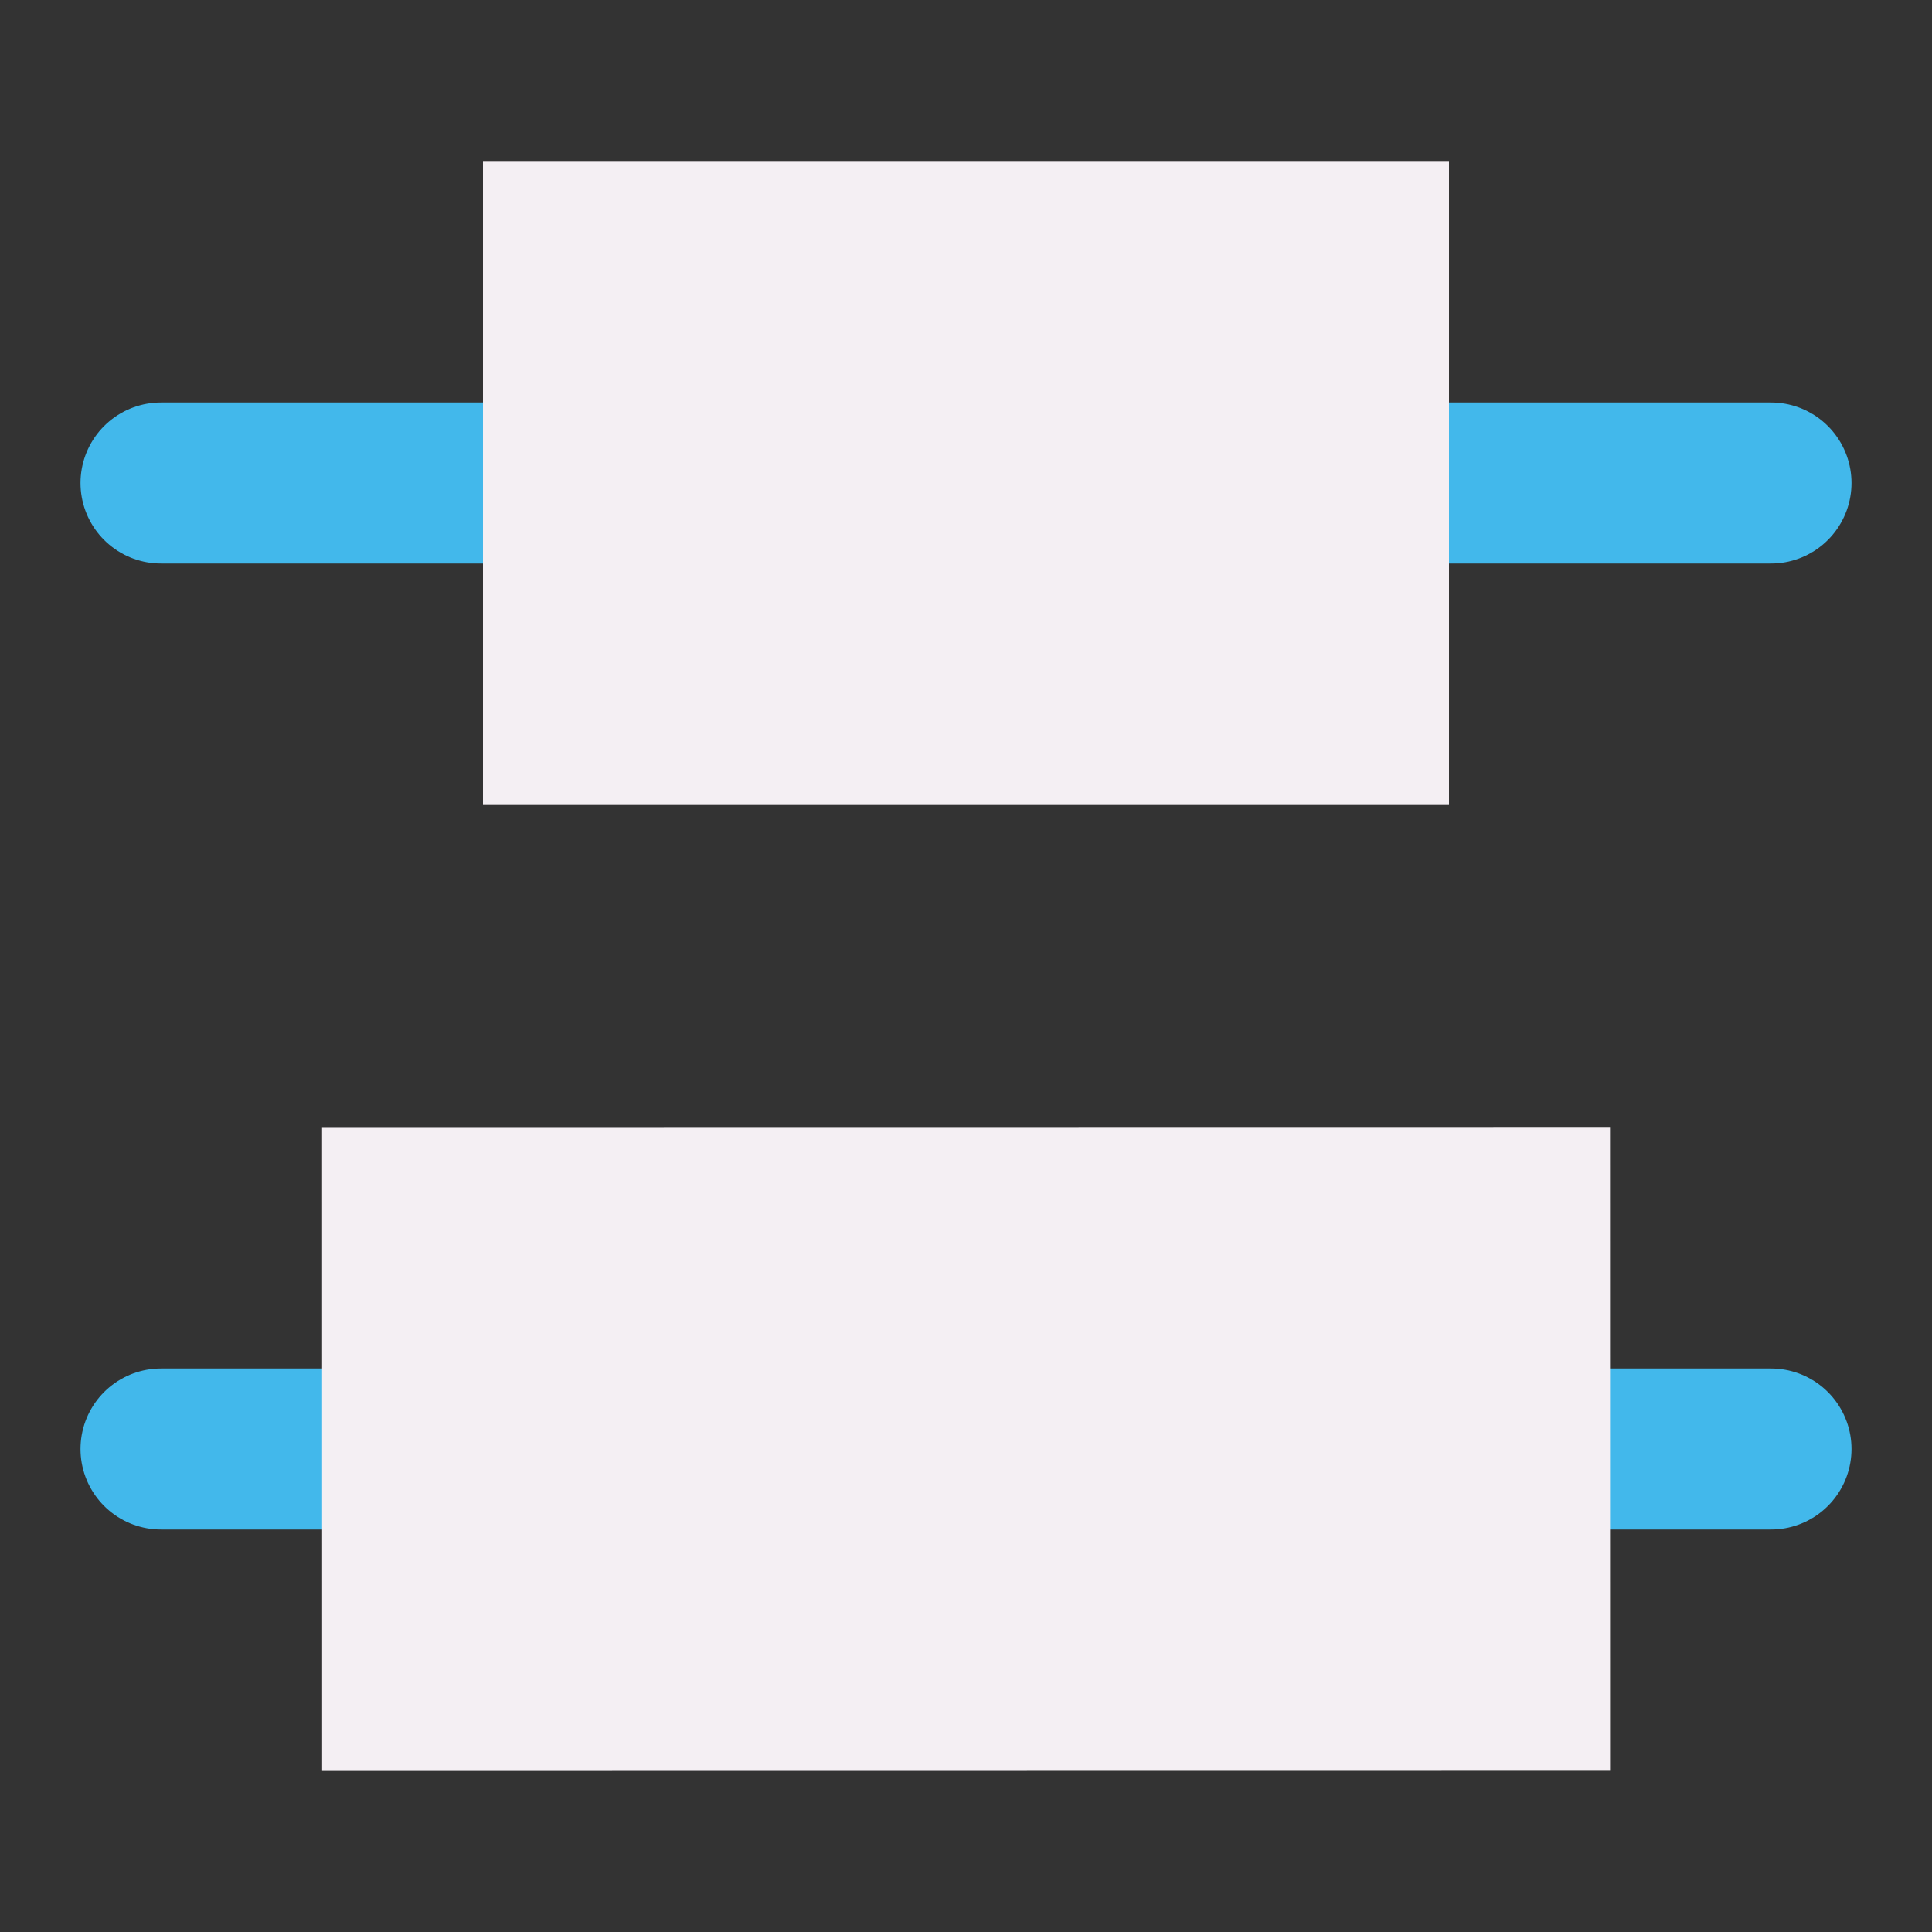 <?xml version="1.0" encoding="UTF-8" standalone="no"?>
<svg
   xmlns:dc="http://purl.org/dc/elements/1.1/"
   xmlns:cc="http://creativecommons.org/ns#"
   xmlns:rdf="http://www.w3.org/1999/02/22-rdf-syntax-ns#"
   xmlns:svg="http://www.w3.org/2000/svg"
   xmlns="http://www.w3.org/2000/svg"
   xmlns:sodipodi="http://sodipodi.sourceforge.net/DTD/sodipodi-0.dtd"
   xmlns:inkscape="http://www.inkscape.org/namespaces/inkscape"
   id="Слой_1"
   data-name="Слой 1"
   viewBox="0 0 24 24"
   version="1.1"
   sodipodi:docname="distribute_vertical.svg"
   inkscape:version="1.0.1 (c497b03c, 2020-09-10)">
  <rect x="0" y="0" width="24" height="24" fill="#333333" stroke="none"/>
  <sodipodi:namedview
     pagecolor="#ffffff"
     bordercolor="#666666"
     borderopacity="1"
     objecttolerance="10"
     gridtolerance="10"
     guidetolerance="10"
     inkscape:pageopacity="0"
     inkscape:pageshadow="2"
     inkscape:window-width="1609"
     inkscape:window-height="1035"
     id="namedview30"
     showgrid="true"
     inkscape:zoom="20.307321"
     inkscape:cx="3.7212448"
     inkscape:cy="17.025425"
     inkscape:window-x="0"
     inkscape:window-y="23"
     inkscape:window-maximized="0"
     inkscape:document-rotation="0"
     inkscape:current-layer="Слой_1">
    <inkscape:grid
       type="xygrid"
       id="grid_kicad"
       spacingx="0.5"
       spacingy="0.5"
       color="#9999ff"
       opacity="0.13"
       empspacing="2" />
  </sodipodi:namedview>
  <defs
     id="defs116574">
    <style
       id="style116572">.cls-1,.cls-3{fill:none;stroke-linecap:round;stroke-linejoin:round;}.cls-1{stroke:#42B8EB;stroke-width:1.004px;}.cls-2{fill:#8f8f8f;}.cls-3{stroke:#F4EFF3;}.cls-4{fill:#F4EFF3;}</style>
  </defs>
  <title
     id="title116576">distribute_horizontal</title>
  <path
     id="line116578"
     style="fill:none;stroke:#42B8EB;stroke-width:2;stroke-linecap:round;stroke-linejoin:round;stroke-miterlimit:4;stroke-dasharray:none"
     d="M 22,6 H 2"
     sodipodi:nodetypes="cc" />
  <rect
     class="cls-2"
     x="-18"
     y="-10"
     width="12"
     height="8"
     id="rect116580"
     style="fill:#F4EFF3;fill-opacity:1;stroke-width:1"
     transform="scale(-1)" />
  <path
     id="line116586"
     style="fill:none;stroke:#42B8EB;stroke-width:2;stroke-linecap:round;stroke-linejoin:round;stroke-miterlimit:4;stroke-dasharray:none"
     d="m 22,18 h -20"
     sodipodi:nodetypes="cc" />
  <rect
     class="cls-2"
     x="-19.999"
     y="-22"
     width="15.999"
     height="7.998"
     transform="matrix(-1,1.243547e-4,-7.9587011e-5,-1,0,0)"
     id="rect116588"
     style="fill:#F4EFF3;fill-opacity:1;stroke-width:1" />
</svg>
